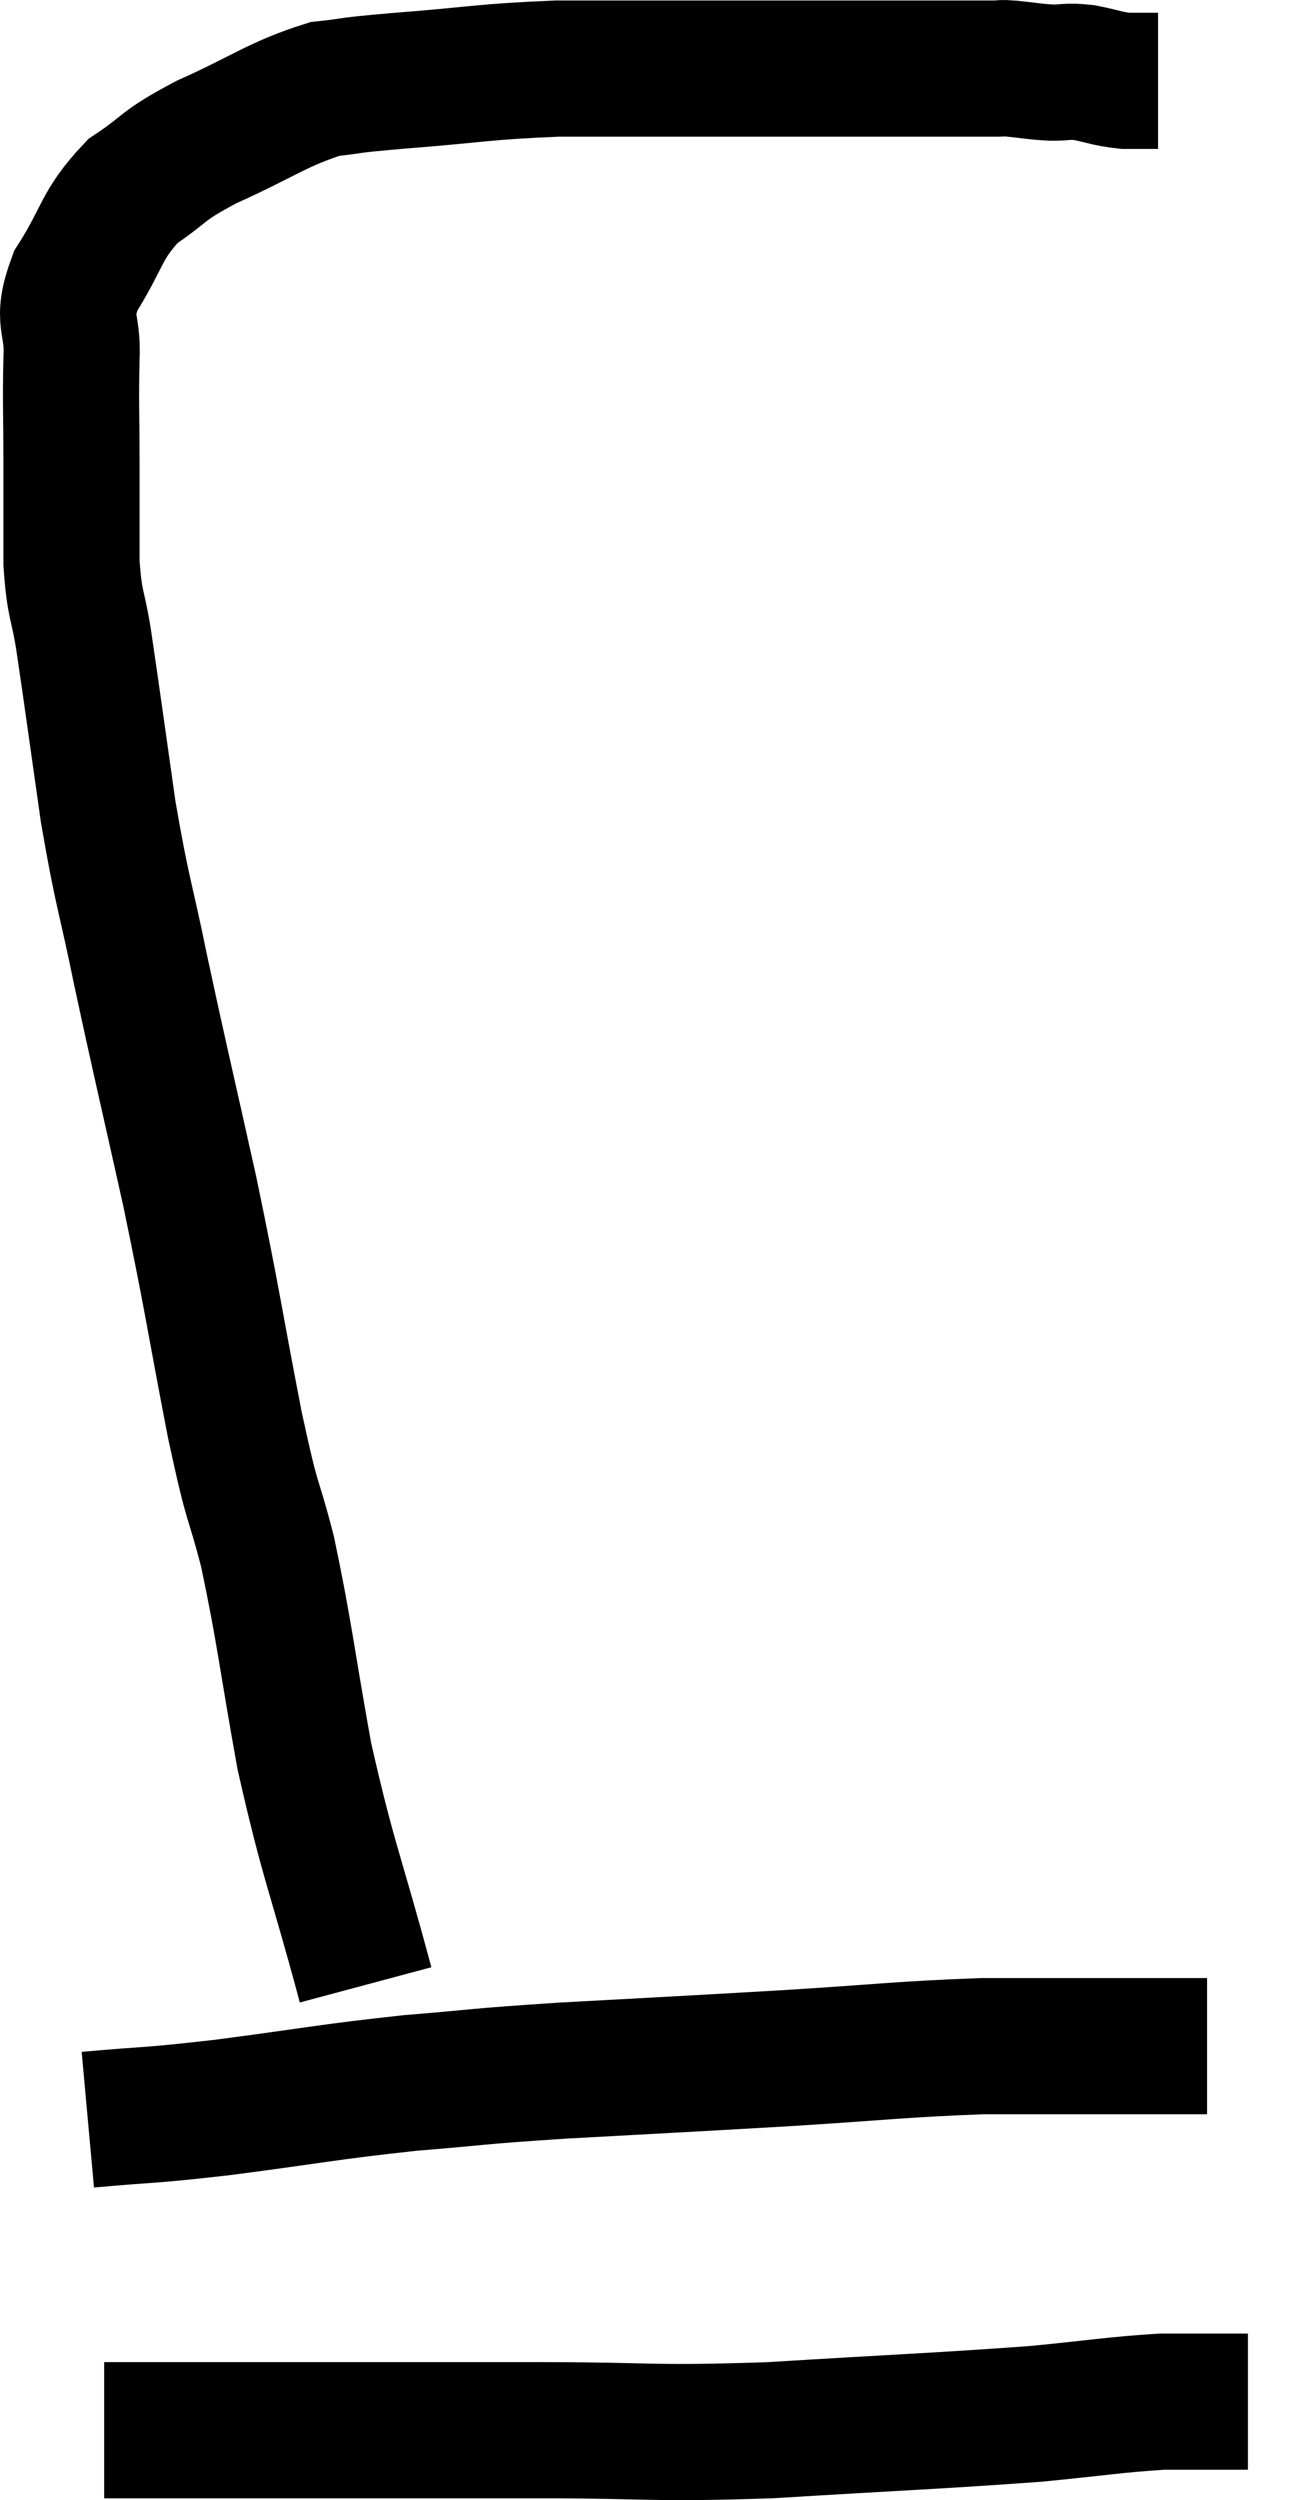 <svg xmlns="http://www.w3.org/2000/svg" viewBox="9.39 7.933 19.33 36.713" width="19.33" height="36.713"><path d="M 10.68 39.06 C 11.67 38.97, 11.475 39.015, 12.66 38.88 C 14.04 38.7, 14.175 38.655, 15.42 38.52 C 16.53 38.43, 16.275 38.43, 17.64 38.34 C 19.26 38.25, 19.335 38.25, 20.88 38.16 C 22.35 38.07, 22.605 38.025, 23.82 37.98 C 24.78 37.98, 24.99 37.98, 25.74 37.98 C 26.28 37.98, 26.475 37.98, 26.82 37.98 C 26.97 37.98, 27.045 37.98, 27.12 37.98 L 27.12 37.98" fill="none" stroke="black" stroke-width="2"></path><path d="M 10.92 43.62 C 12.6 43.62, 12.675 43.62, 14.28 43.62 C 15.81 43.62, 15.735 43.62, 17.34 43.62 C 19.02 43.62, 18.885 43.68, 20.7 43.62 C 22.65 43.5, 23.16 43.485, 24.6 43.38 C 25.53 43.29, 25.755 43.245, 26.46 43.2 C 26.94 43.2, 27.105 43.2, 27.42 43.2 L 27.72 43.2" fill="none" stroke="black" stroke-width="2"></path><path d="M 14.76 37.08 C 14.31 35.4, 14.22 35.31, 13.86 33.72 C 13.59 32.22, 13.575 31.935, 13.32 30.72 C 13.08 29.79, 13.125 30.18, 12.84 28.86 C 12.51 27.15, 12.525 27.105, 12.18 25.44 C 11.82 23.82, 11.76 23.595, 11.46 22.2 C 11.22 21.03, 11.19 21.075, 10.98 19.86 C 10.8 18.6, 10.755 18.255, 10.62 17.34 C 10.53 16.77, 10.485 16.845, 10.44 16.2 C 10.44 15.48, 10.44 15.51, 10.44 14.76 C 10.44 13.98, 10.425 13.875, 10.44 13.2 C 10.47 12.63, 10.275 12.675, 10.5 12.06 C 10.92 11.4, 10.86 11.25, 11.34 10.74 C 11.88 10.38, 11.715 10.395, 12.42 10.02 C 13.29 9.63, 13.455 9.465, 14.16 9.24 C 14.7 9.18, 14.385 9.195, 15.24 9.12 C 16.41 9.03, 16.47 8.985, 17.58 8.94 C 18.63 8.94, 18.54 8.94, 19.68 8.94 C 20.91 8.94, 21.075 8.94, 22.14 8.94 C 23.04 8.94, 23.46 8.94, 23.94 8.94 C 24 8.94, 24.03 8.94, 24.06 8.94 C 24.06 8.94, 24.06 8.94, 24.06 8.94 C 24.06 8.94, 24.015 8.94, 24.06 8.94 C 24.15 8.94, 24.045 8.925, 24.24 8.94 C 24.54 8.97, 24.57 8.985, 24.84 9 C 25.08 9, 25.05 8.97, 25.32 9 C 25.62 9.06, 25.65 9.09, 25.92 9.12 C 26.16 9.12, 26.28 9.12, 26.4 9.12 L 26.4 9.12" fill="none" stroke="black" stroke-width="2"></path></svg>